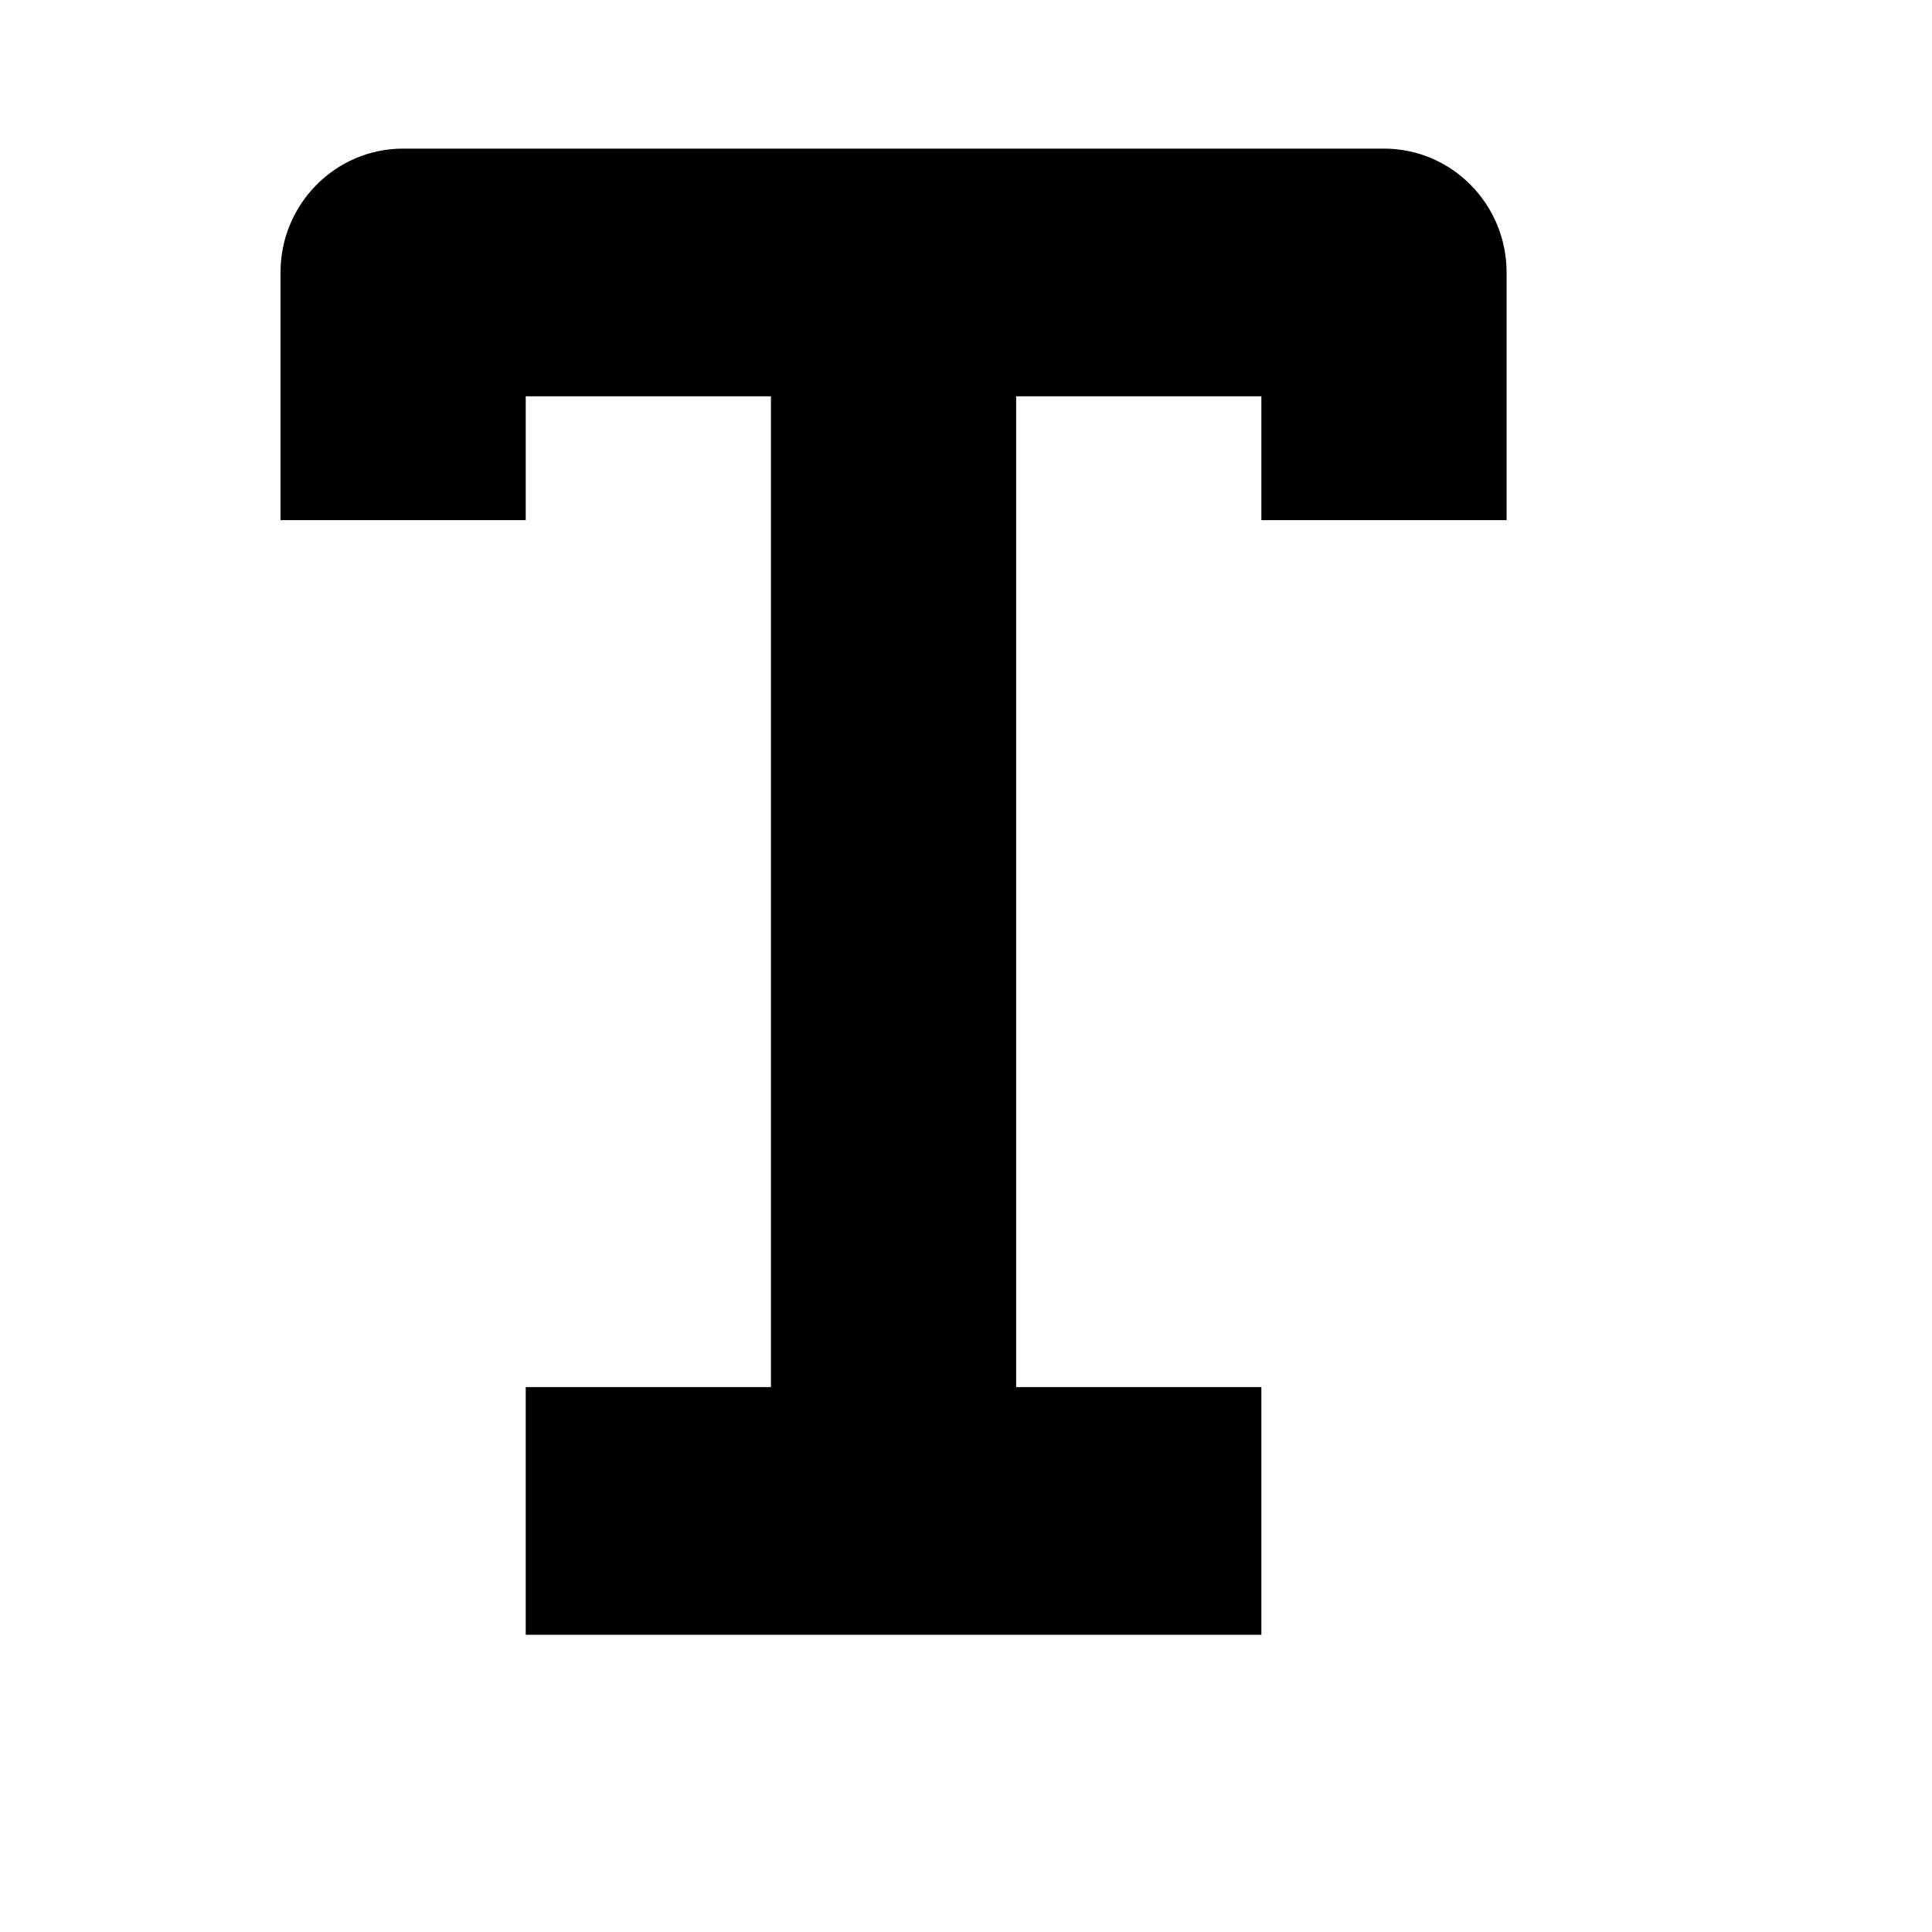 <svg viewBox="0 0 2080 2080" version="1.1" xmlns="http://www.w3.org/2000/svg" height="26pt" width="26pt">
    <path d="M1490 160H434c-72.864 0-132 59.733-132 133.333V560h264V426.667h264v1066.666H566V1760h792v-266.667h-264V426.667h264V560h264V293.333c0-73.6-59.136-133.333-132-133.333" stroke="none" stroke-width="1" fill-rule="evenodd"/>
</svg>
